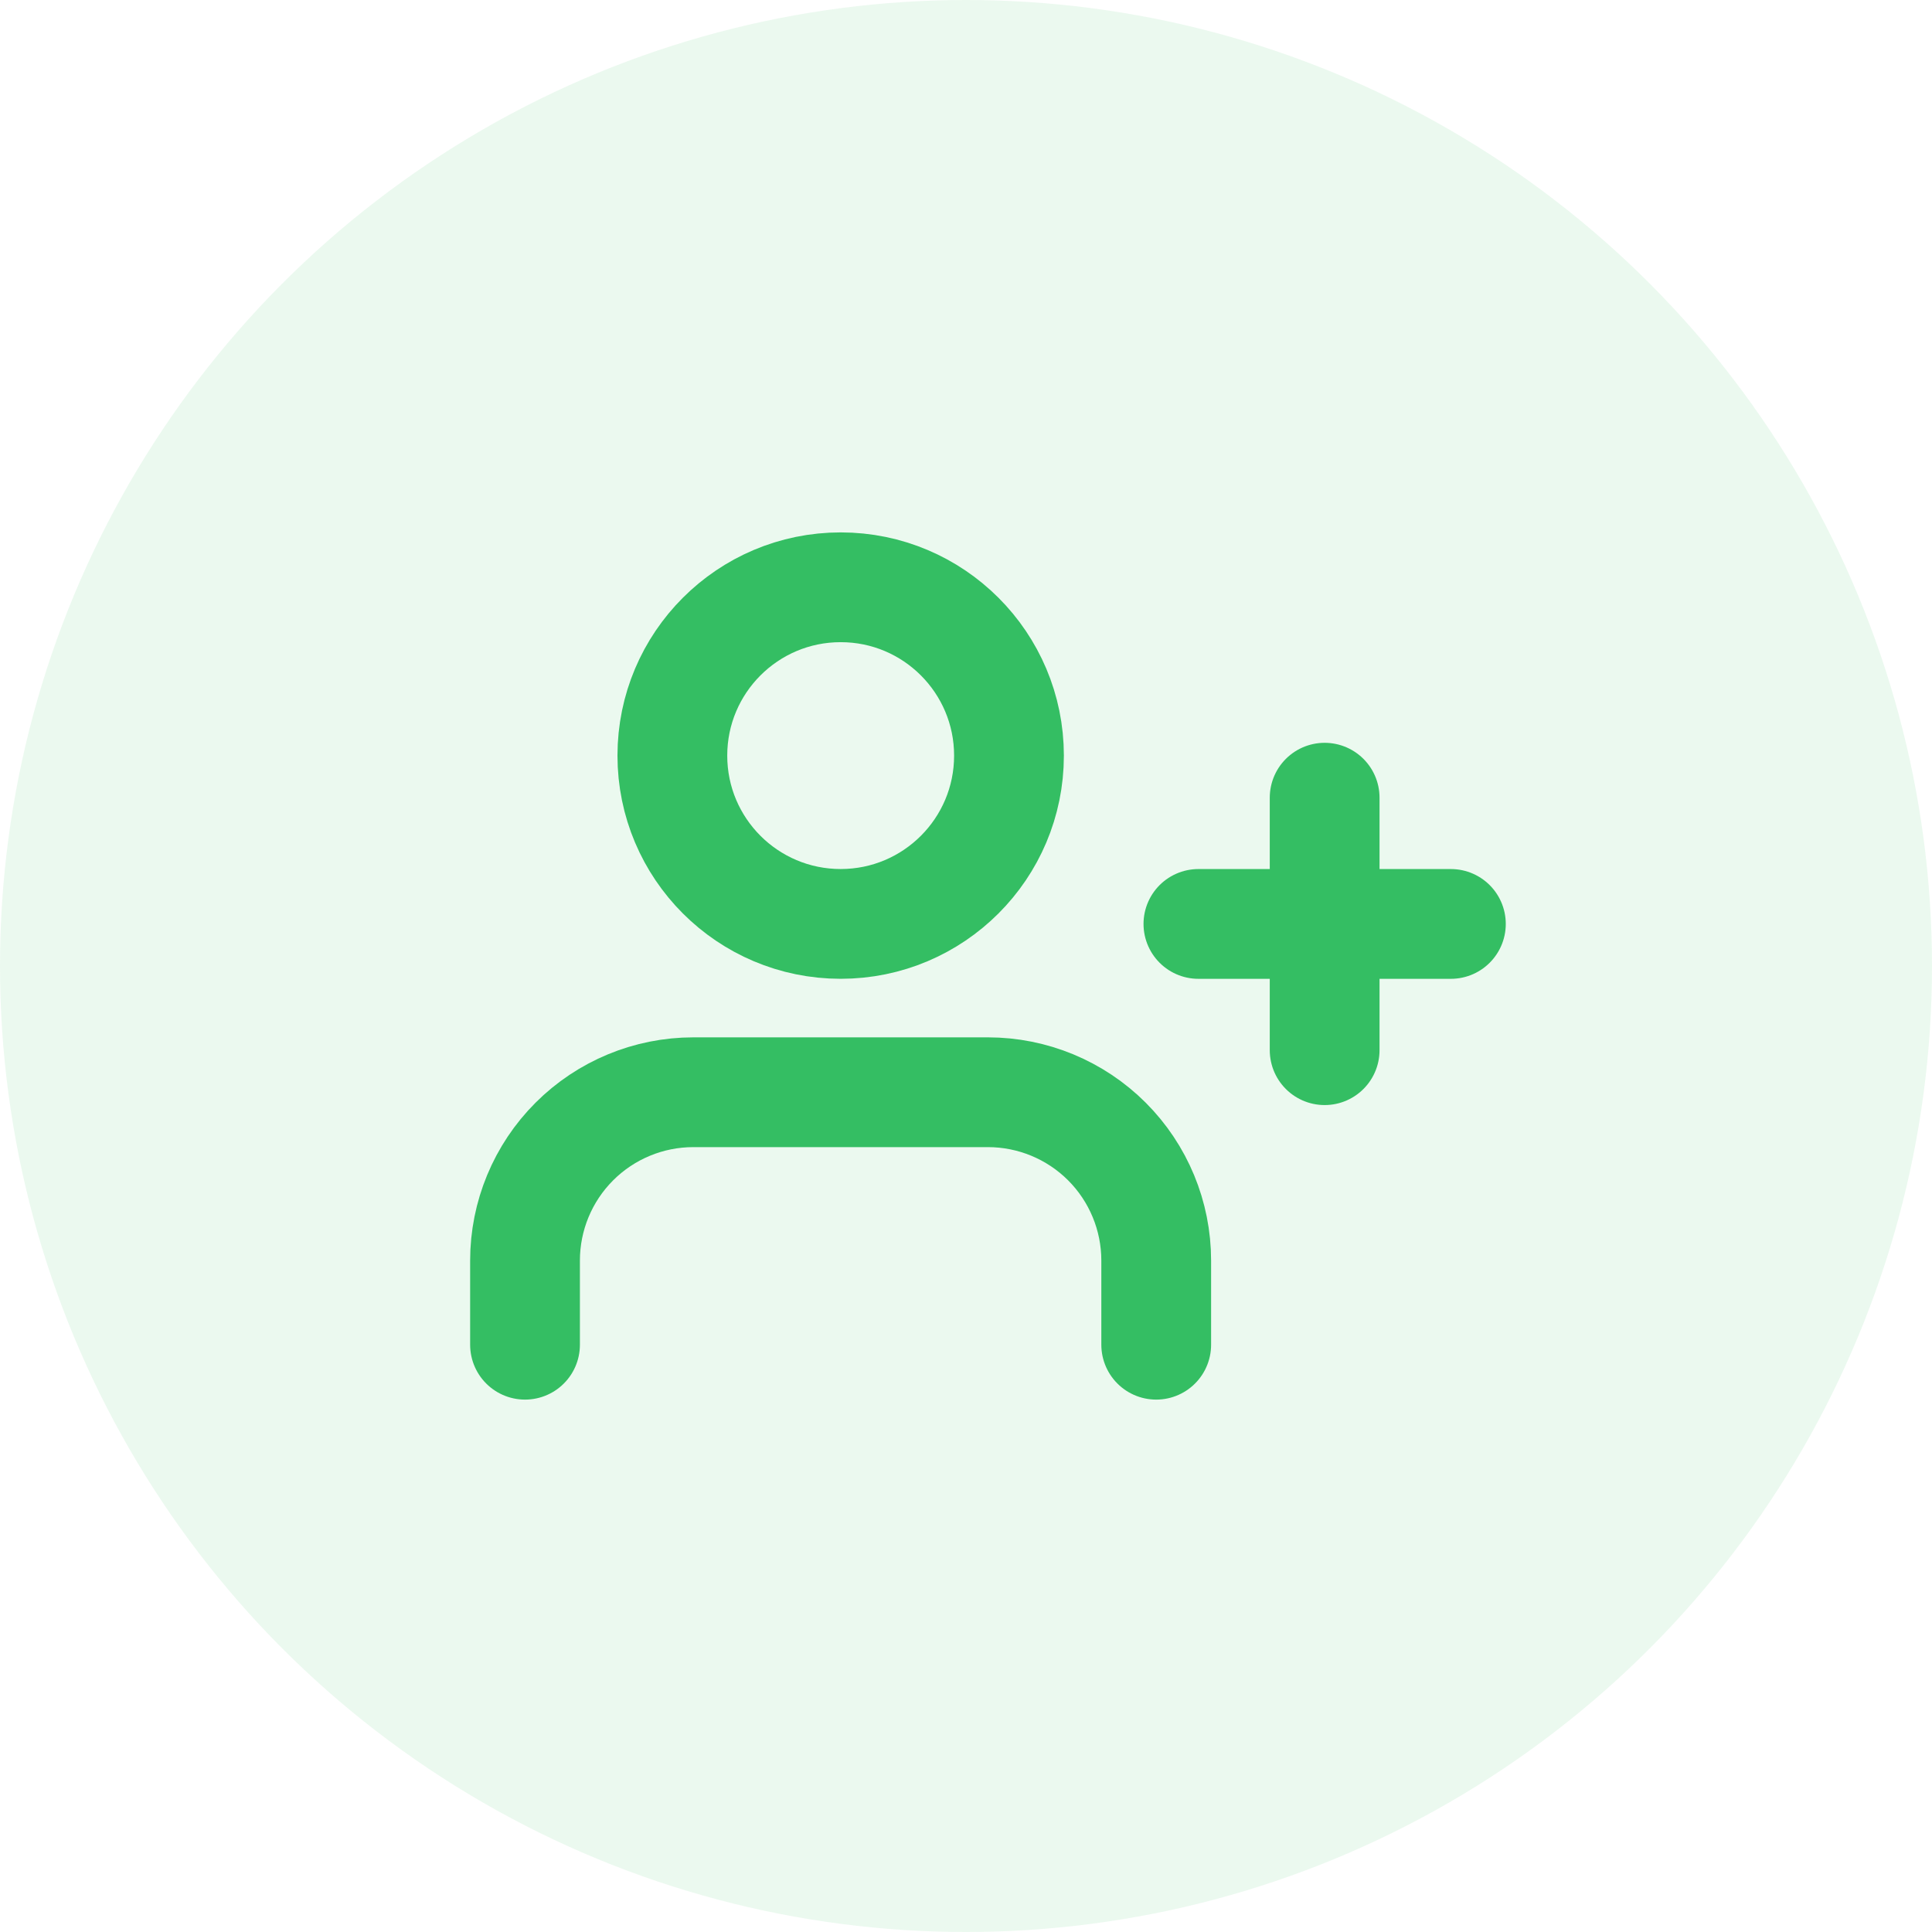 <svg width="88" height="88" viewBox="0 0 88 88" fill="none" xmlns="http://www.w3.org/2000/svg">
<circle opacity="0.1" cx="44" cy="44" r="44" fill="#34BE63"/>
<path d="M52.664 61.25V57.417C52.664 55.383 51.856 53.433 50.419 51.995C48.981 50.558 47.031 49.75 44.997 49.75H31.581C29.547 49.75 27.597 50.558 26.16 51.995C24.722 53.433 23.914 55.383 23.914 57.417V61.25" stroke="#34BE63" stroke-width="5" stroke-linecap="round" stroke-linejoin="round"/>
<path d="M60.336 36.334V47.834" stroke="#34BE63" stroke-width="5" stroke-linecap="round" stroke-linejoin="round"/>
<path d="M66.086 42.084H54.586" stroke="#34BE63" stroke-width="5" stroke-linecap="round" stroke-linejoin="round"/>
<path d="M38.292 42.083C42.526 42.083 45.958 38.651 45.958 34.417C45.958 30.183 42.526 26.75 38.292 26.75C34.057 26.75 30.625 30.183 30.625 34.417C30.625 38.651 34.057 42.083 38.292 42.083Z" stroke="#34BE63" stroke-width="5" stroke-linecap="round" stroke-linejoin="round"/>
</svg>
